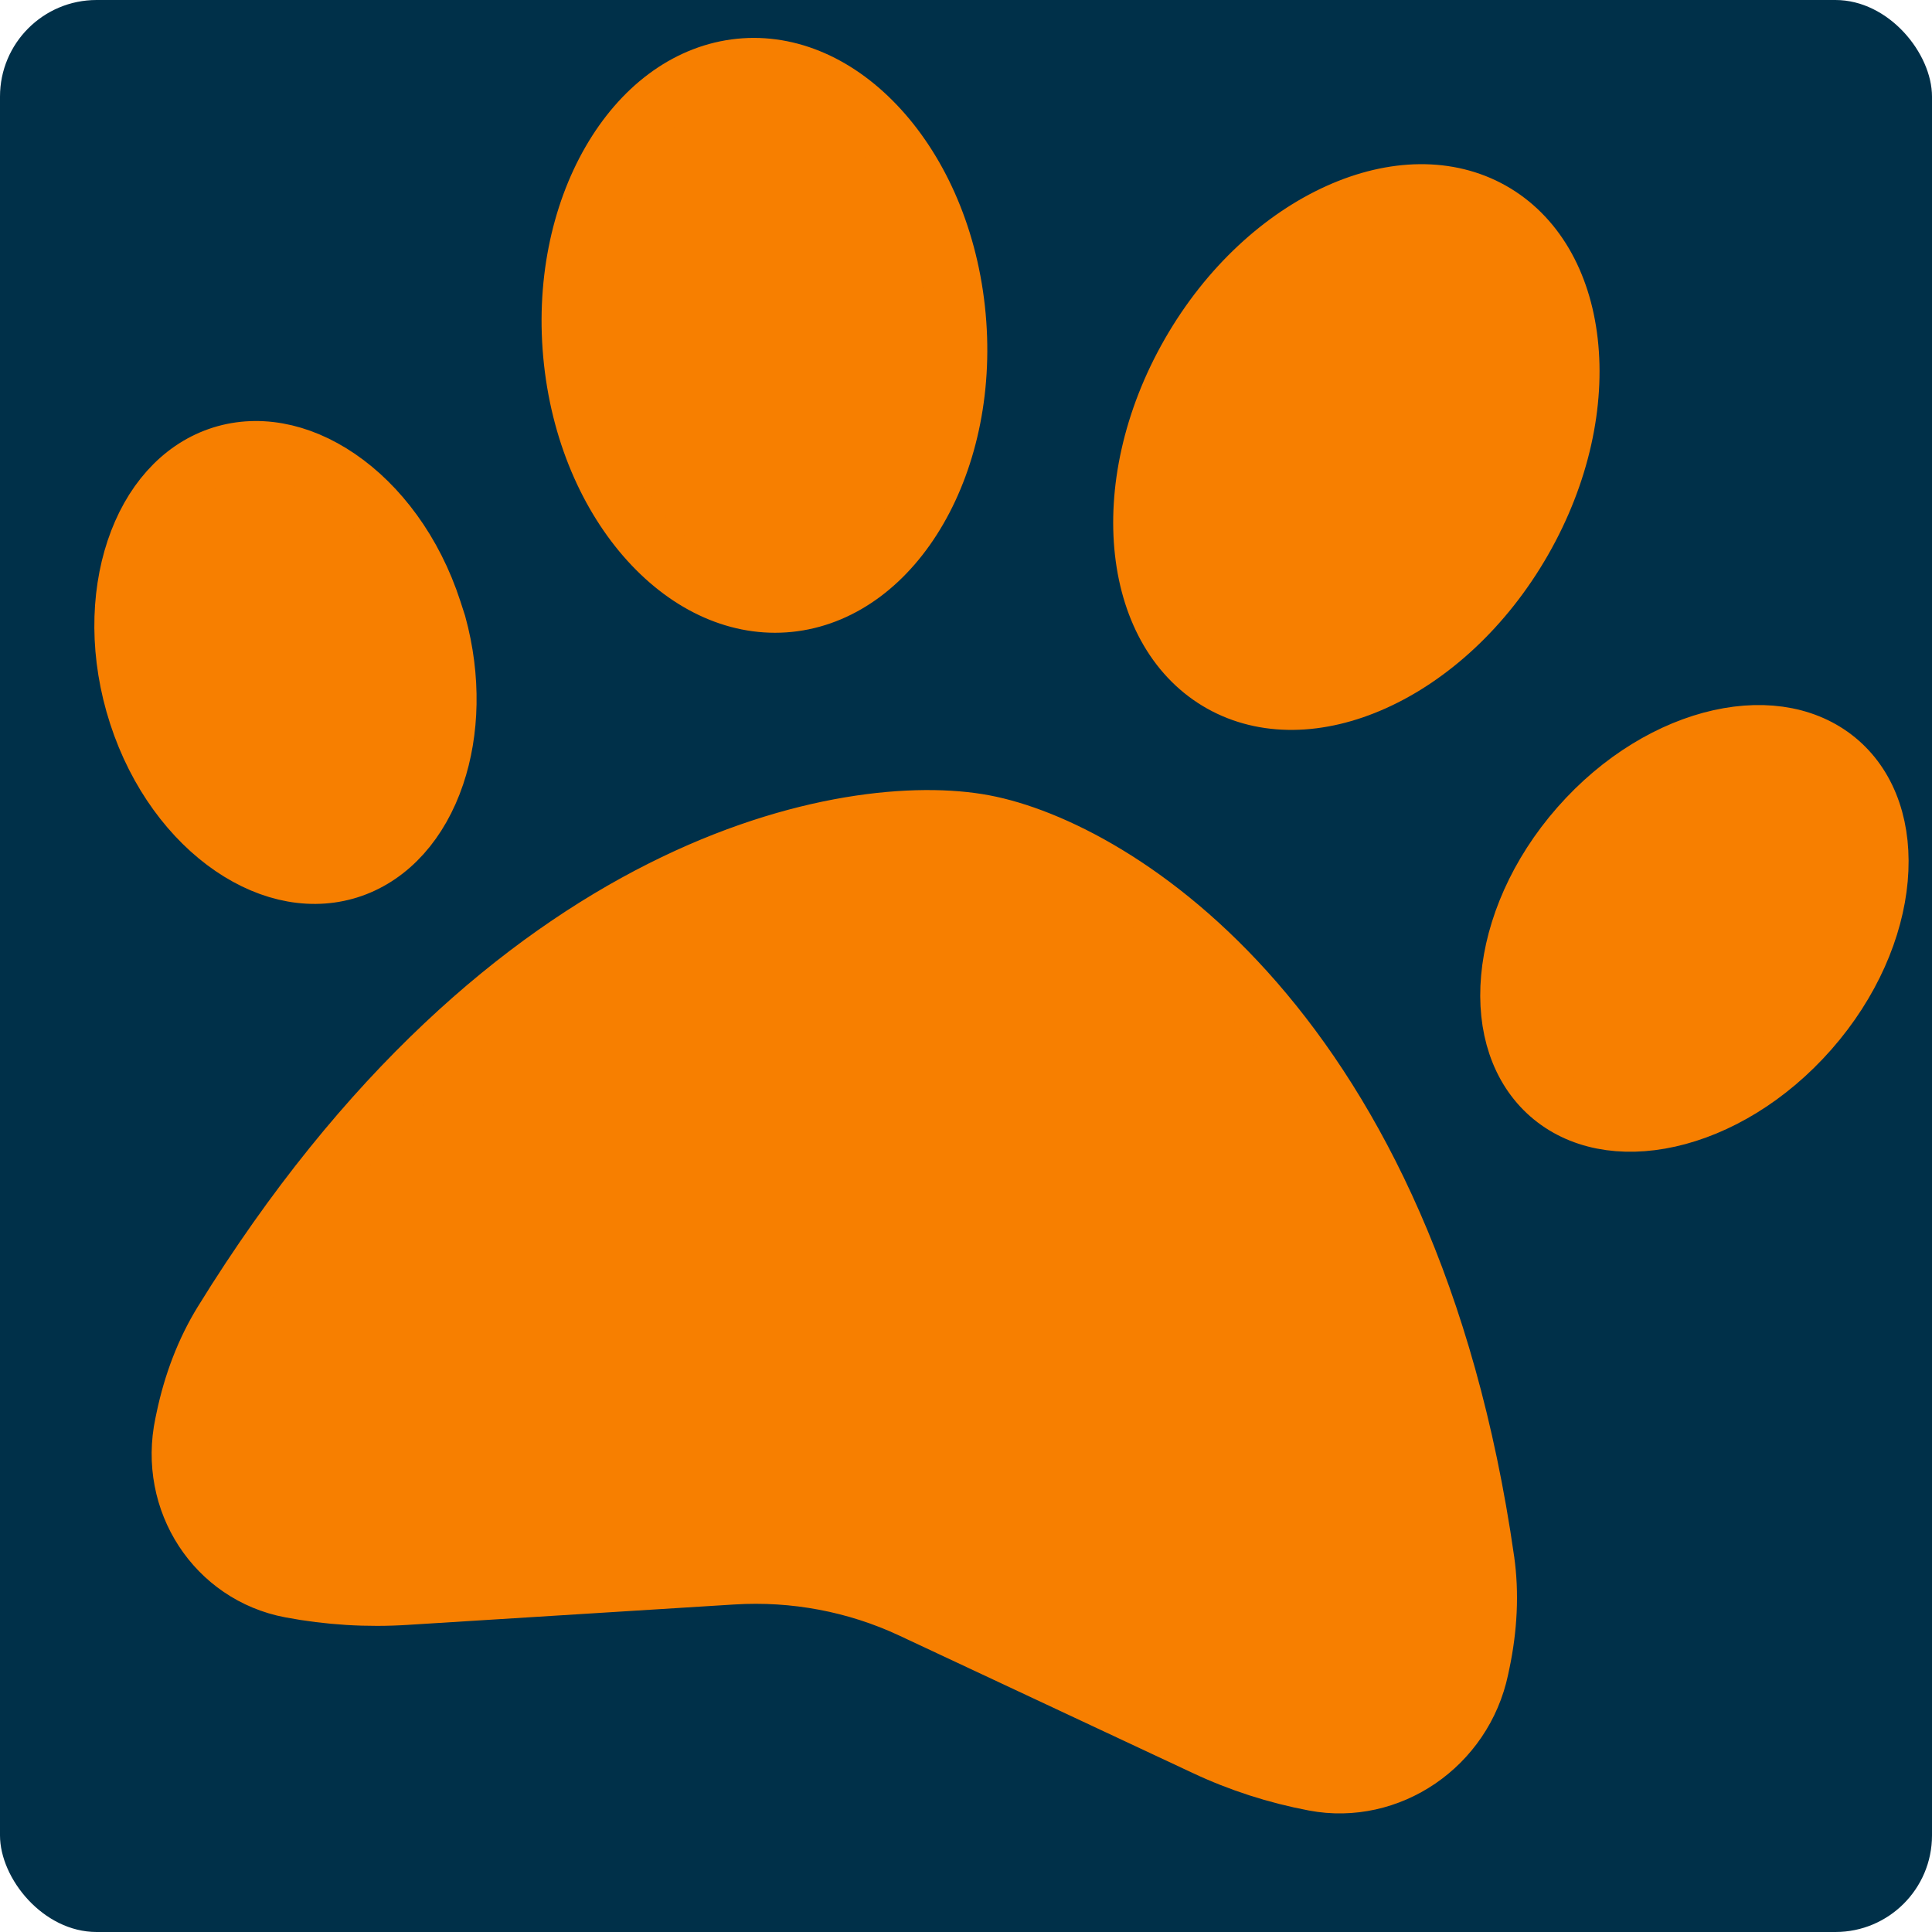 <svg width="1000" height="1000" viewBox="0 0 1000 1000" fill="none" xmlns="http://www.w3.org/2000/svg">
<g clip-path="url(#clip0_99_48)">
<rect width="1000" height="1000" rx="50" fill="#003049"/>
<path d="M224.009 315.789L226.357 323.027C234.079 351.172 233.07 378.832 225.502 401.252C217.285 425.596 201.817 442.744 182.278 449.586C162.778 456.415 140.606 452.52 119.991 438.454C99.364 424.378 81.189 400.56 71.274 369.994C61.347 339.396 61.798 308.874 69.952 284.528C78.112 260.163 93.496 243.029 113.005 236.197C132.505 229.369 154.677 233.263 175.292 247.33C195.919 261.405 214.093 285.224 224.009 315.789ZM115.233 684.074L115.235 684.071C263.387 444.057 441.346 413.571 509.29 426.393C577.234 439.215 729.237 531.968 768.832 807.413L768.832 807.417C771.322 824.705 770.322 842.8 766.559 860.671L765.933 863.641C757.482 903.768 718.927 929.675 680.343 922.394C660.6 918.668 641.565 912.532 623.569 904.056L623.555 904.049L623.54 904.042L471.658 832.908L471.648 832.903L471.637 832.898C442.963 819.523 411.286 813.545 379.385 815.489L379.374 815.489L379.362 815.49L210.274 826.054L210.258 826.055L210.241 826.056C190.188 827.352 170.122 826.109 150.379 822.383C111.795 815.102 86.683 777.18 95.134 737.053L95.759 734.083C99.523 716.212 105.93 699.137 115.233 684.074ZM494.866 160.041C499.205 199.491 491.134 236.233 475.283 263.678C459.423 291.138 436.456 308.38 410.774 311.869C385.143 315.351 359.205 304.765 337.918 282.402C316.627 260.035 300.818 226.547 296.479 187.098C292.14 147.648 300.211 110.906 316.062 83.462C331.922 56.002 354.889 38.759 380.571 35.27C406.202 31.788 432.14 42.374 453.426 64.737C474.718 87.105 490.527 120.592 494.866 160.041ZM801.906 566.518C786.633 553.106 779.294 531.654 781.567 506.188C783.838 480.745 795.735 452.41 817.363 427.792C839.006 403.155 865.454 387.752 890.185 382.237C914.893 376.727 936.902 381.167 952.146 394.553C967.42 407.965 974.758 429.416 972.486 454.883C970.215 480.326 958.317 508.661 936.69 533.279C915.046 557.915 888.599 573.319 863.868 578.834C839.159 584.344 817.15 579.904 801.906 566.518ZM632.079 353.632C609.774 341.087 595.548 316.826 592.025 285.708C588.503 254.608 595.933 217.745 615.922 182.886C635.911 148.028 664.078 122.839 692.803 109.91C721.521 96.984 749.765 96.622 772.025 109.142C794.331 121.687 808.557 145.949 812.08 177.066C815.602 208.166 808.171 245.03 788.182 279.888C768.194 314.747 740.027 339.935 711.302 352.864C682.584 365.791 654.34 366.152 632.079 353.632Z" fill="#F77F00" stroke="#F77F00" stroke-width="30"/>
</g>
<defs>
<clipPath id="clip0_99_48">
<rect width="1000" height="1000" rx="50" fill="white"/>
</clipPath>
</defs>
</svg>
